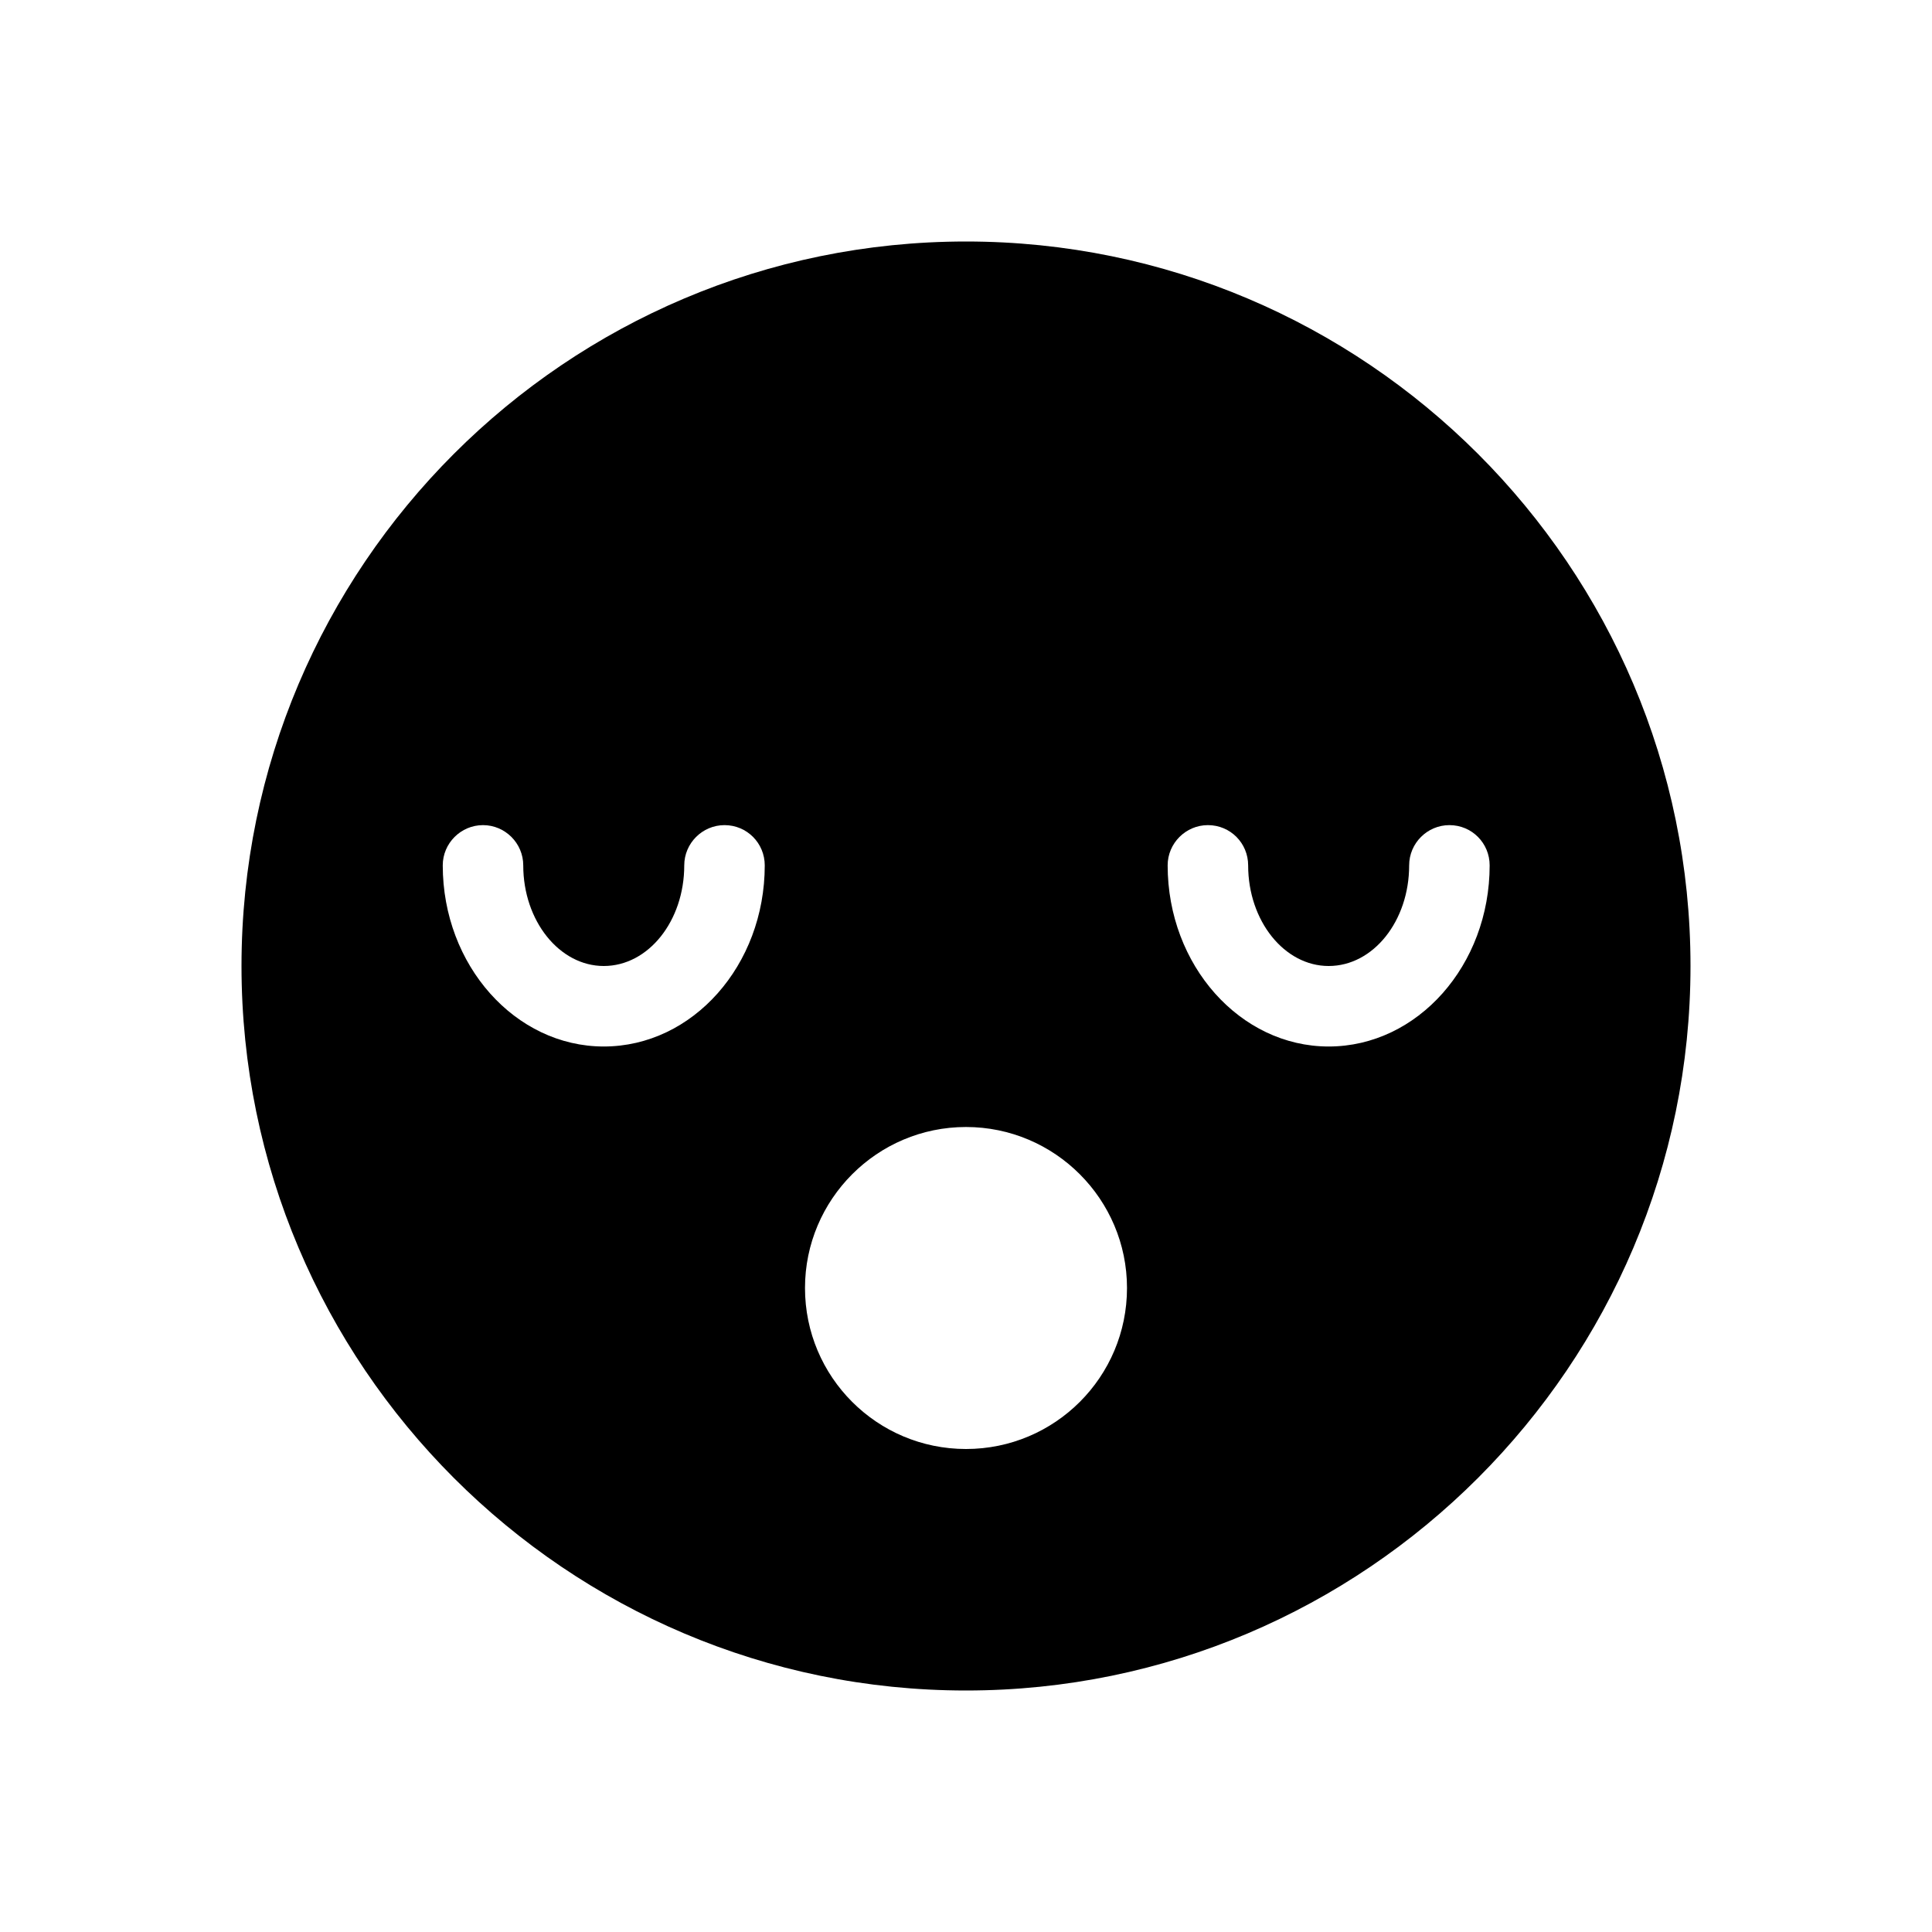 <?xml version="1.0" encoding="utf-8"?>
<!-- Generator: Adobe Illustrator 16.0.0, SVG Export Plug-In . SVG Version: 6.00 Build 0)  -->
<svg xmlns="http://www.w3.org/2000/svg" xmlns:xlink="http://www.w3.org/1999/xlink" version="1.1" id="Layer_1" x="0px" y="0px" width="48px" height="48px" viewBox="0 0 48 48" enable-background="new 0 0 48 48" xml:space="preserve">
<path d="M24,6C14.07,6,6,14.07,6,24c0,9.92,8.07,18,18,18c9.92,0,18-8.08,18-18C42,14.07,33.92,6,24,6z M15,26c-2.2,0-4-2.02-4-4.5  c0-0.55,0.45-1,1-1s1,0.45,1,1c0,1.38,0.9,2.5,2,2.5c1.11,0,2-1.12,2-2.5c0-0.55,0.45-1,1-1c0.56,0,1,0.45,1,1  C19,23.98,17.21,26,15,26z M24,36c-2.21,0-4-1.79-4-4c0-2.2,1.79-4,4-4s4,1.8,4,4C28,34.21,26.21,36,24,36z M33.01,26  c-2.2,0-4-2.02-4-4.5c0-0.55,0.45-1,1-1c0.561,0,1,0.45,1,1c0,1.38,0.9,2.5,2,2.5c1.11,0,2-1.12,2-2.5c0-0.55,0.45-1,1-1  c0.561,0,1,0.45,1,1C37.01,23.98,35.22,26,33.01,26z"/>
</svg>
